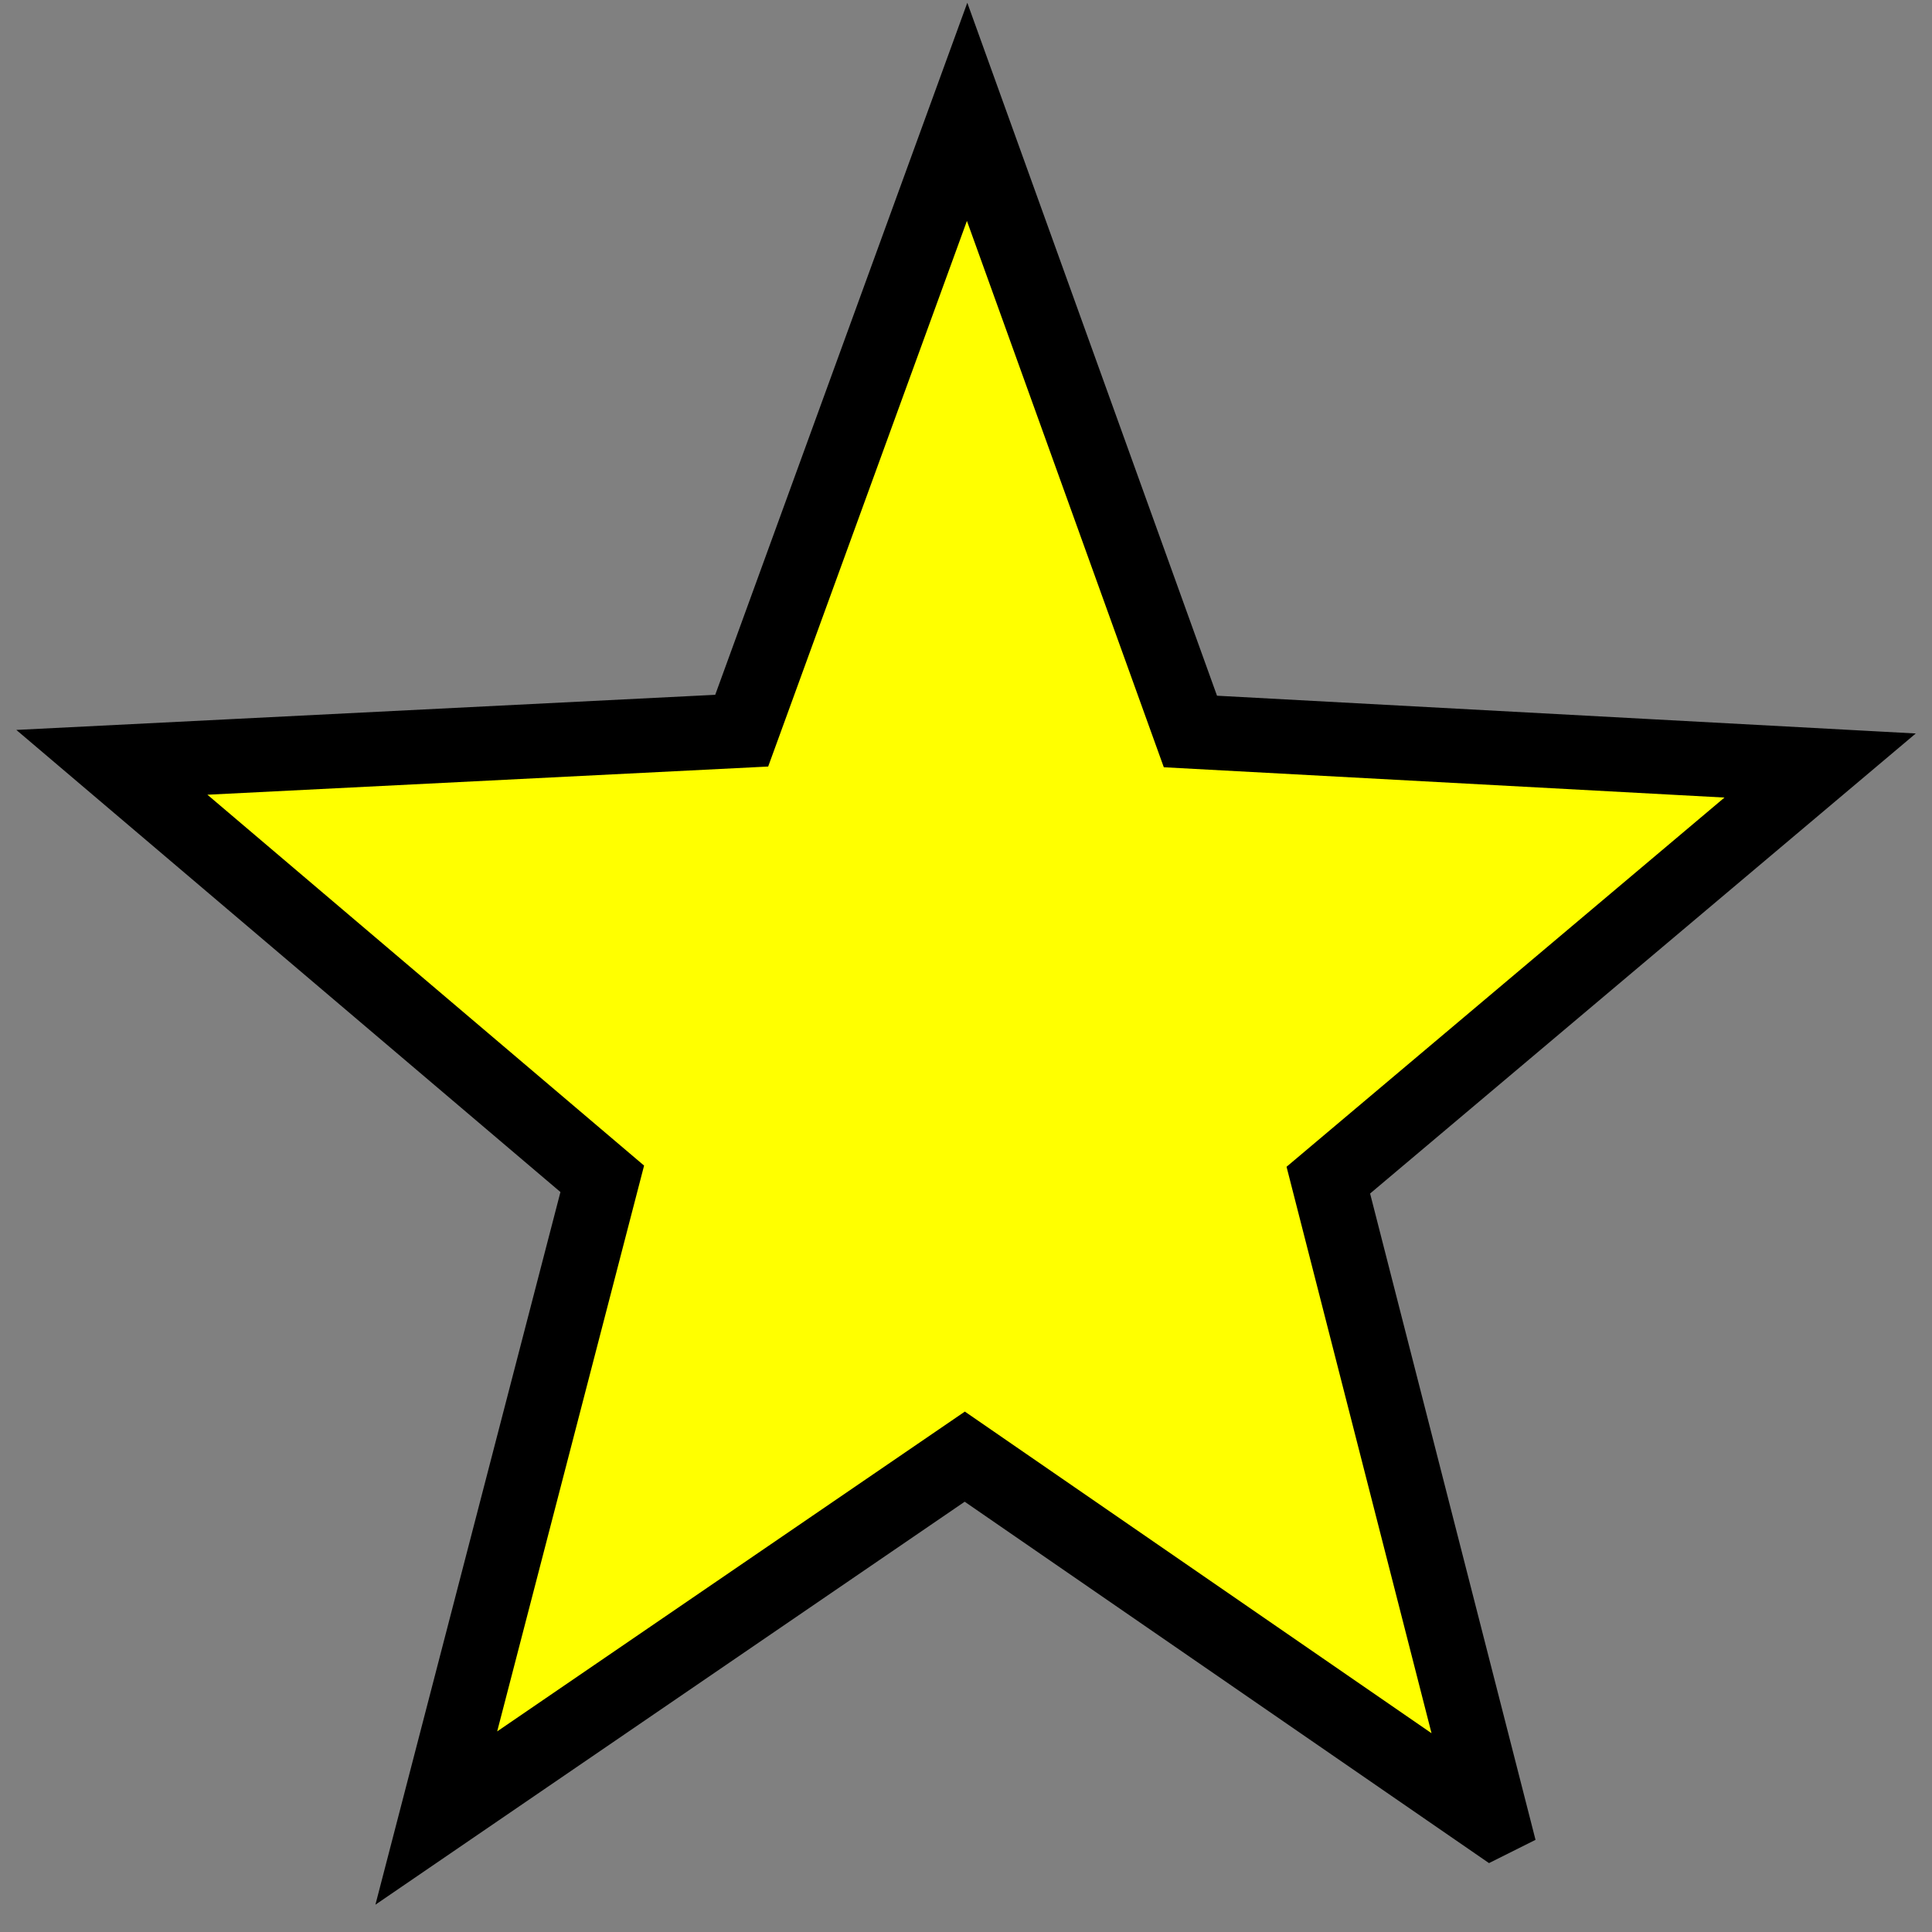 <svg width="52" height="52" xmlns="http://www.w3.org/2000/svg">

 <rect width="100%" height="100%" fill="#808080" stroke="none"/>

 <g>
  <title>background</title>
  <rect fill="none" id="canvas_background" height="54" width="54" y="-1" x="-1"/>
 </g>
 <g>
  <title>Layer 1</title>
  <g id="layer1">
   <path fill="yellow" stroke="black" stroke-width="2" stroke-miterlimit="4" d="m40.158,48.987l-14.191,-9.781l-14.224,9.727l4.467,-17.205l-13.199,-11.21l16.952,-0.852l6.067,-16.656l6.01,16.678l16.949,0.916l-13.237,11.16l4.408,17.222z" id="path3651"/>
  </g>
 </g>
</svg>